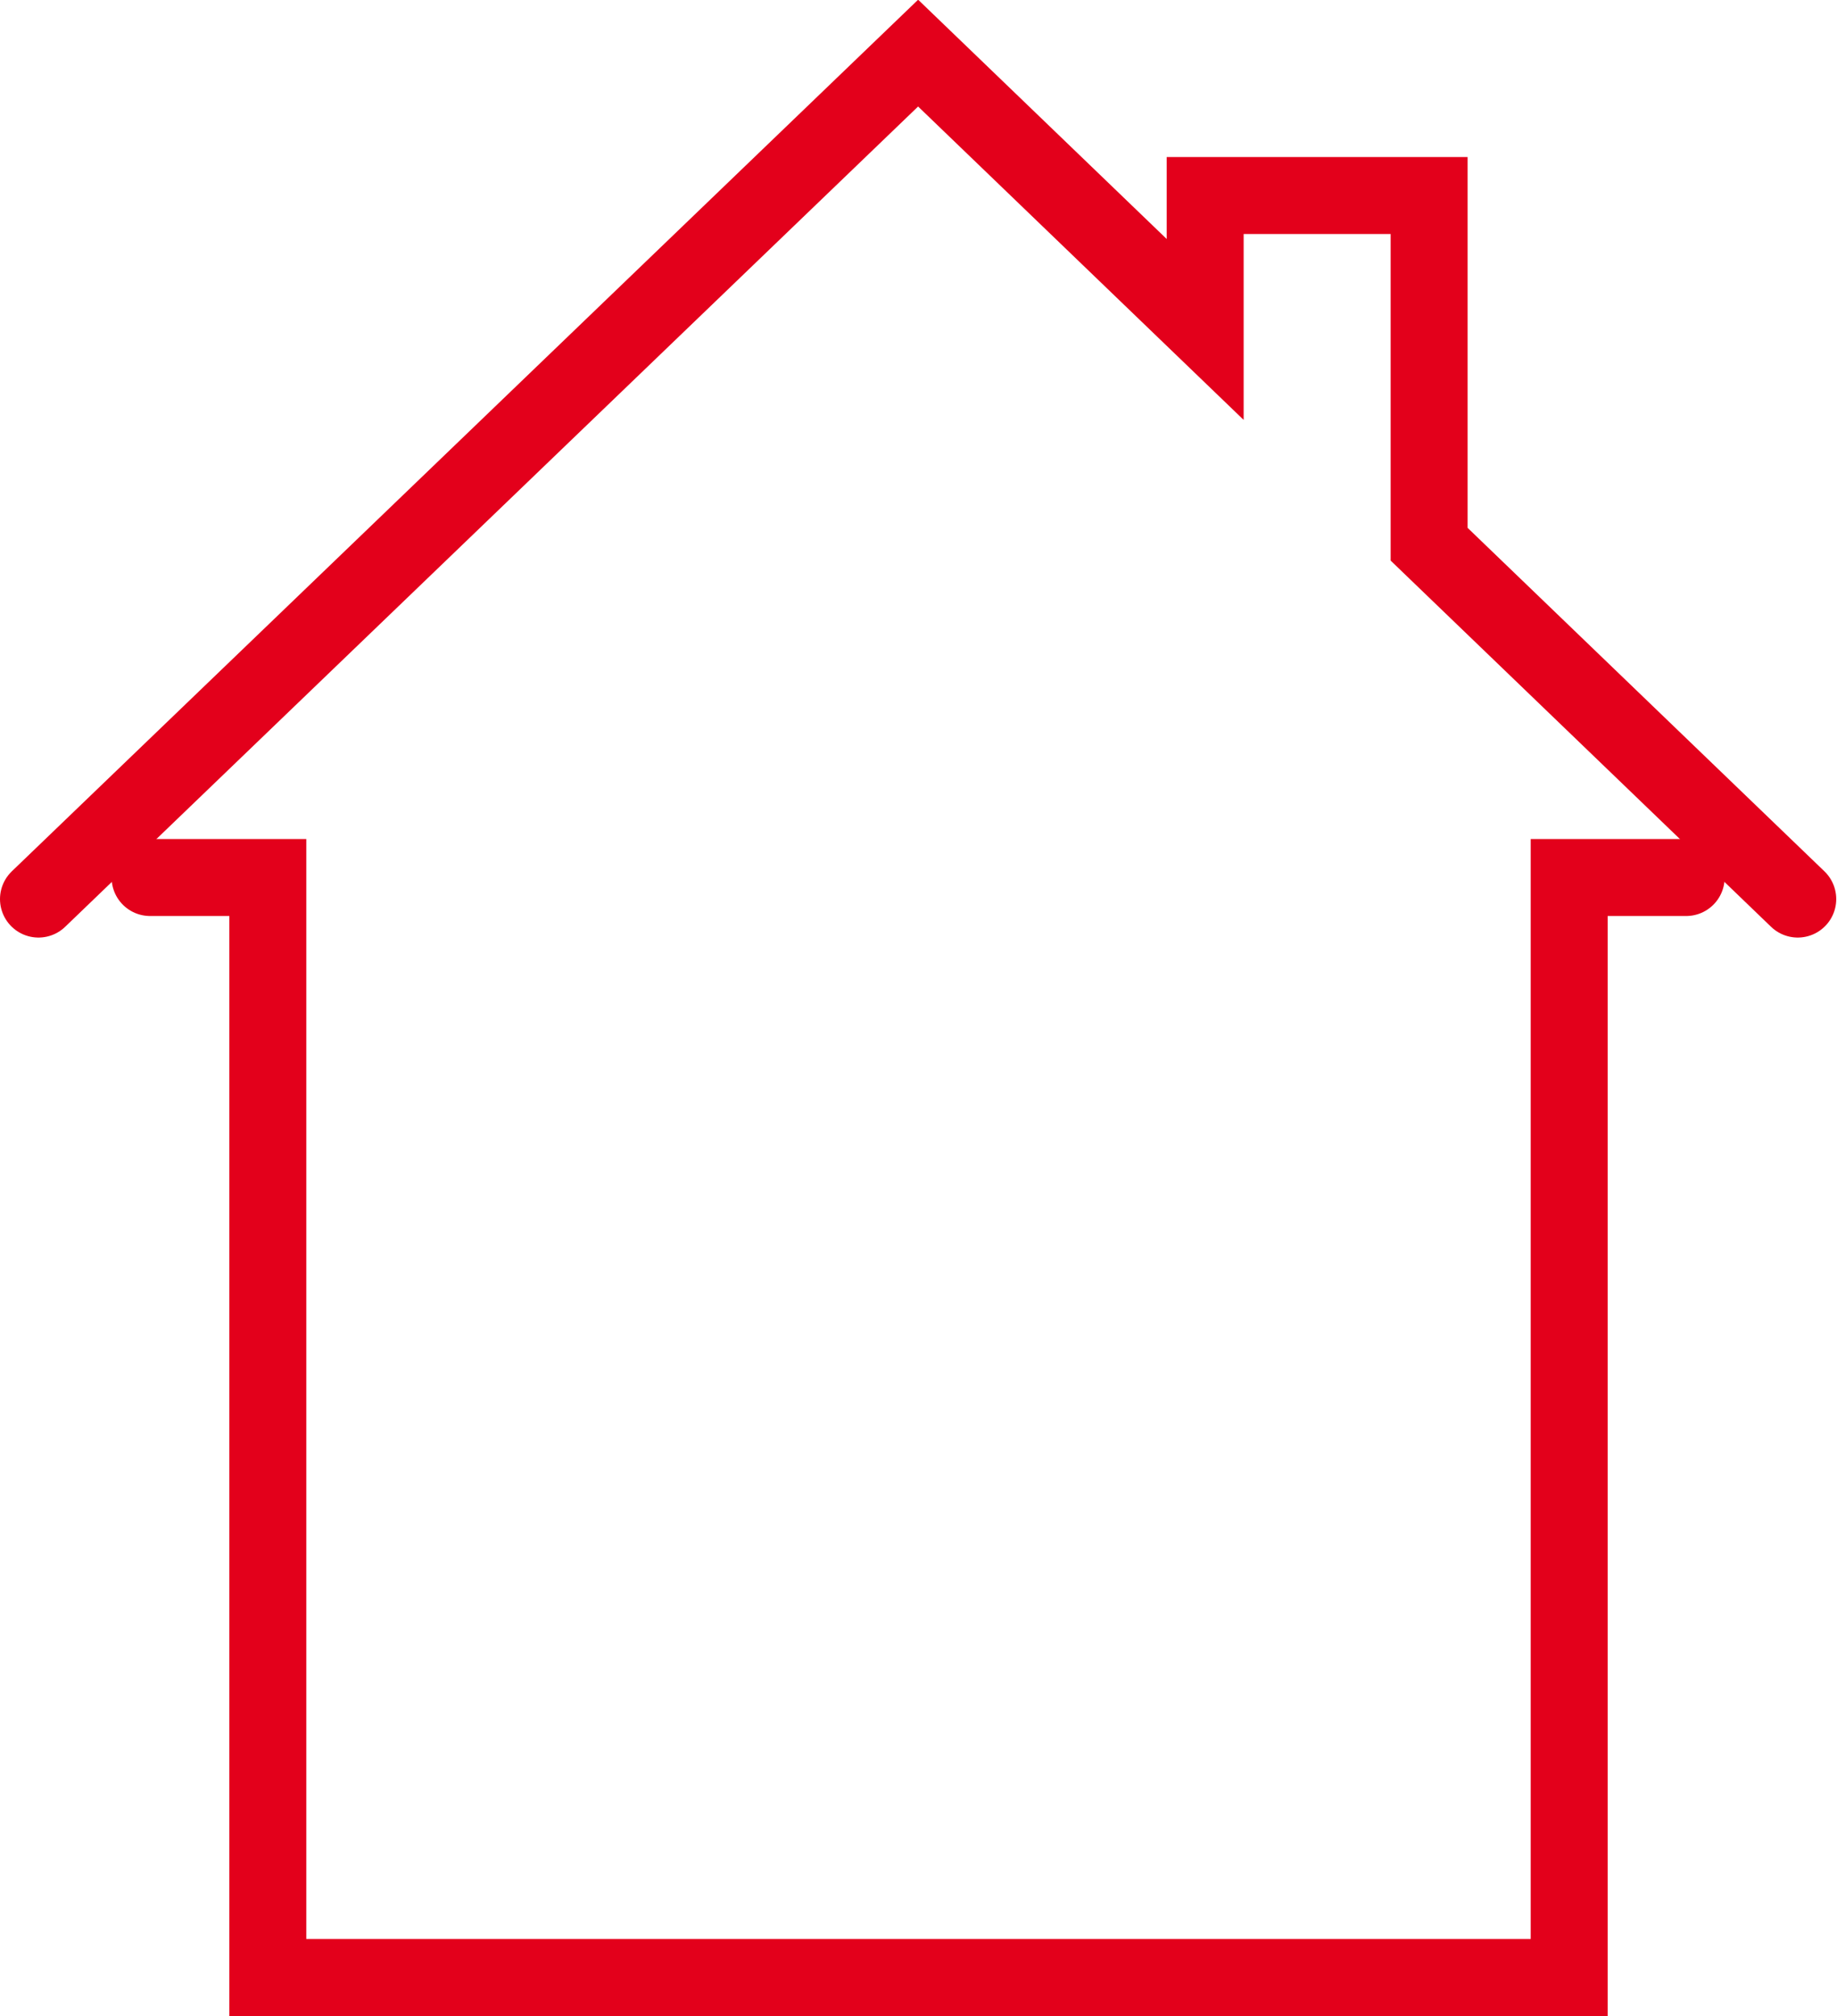 <svg id="Calque_1" data-name="Calque 1" xmlns="http://www.w3.org/2000/svg" viewBox="0 0 23.87 26.19"><defs><style>.cls-1{fill:none;stroke:#e3001b;stroke-linecap:round;stroke-miterlimit:10;}</style></defs><g id="home"><polyline class="cls-1" points="21.91 11.4 20.39 11.4 20.39 25.69 3.48 25.69 3.48 11.4 1.95 11.4"/><polyline class="cls-1" points="23.36 11.68 18.57 7.07 18.57 2.54 15.66 2.54 15.66 4.28 11.93 0.69 0.5 11.68"/></g></svg>